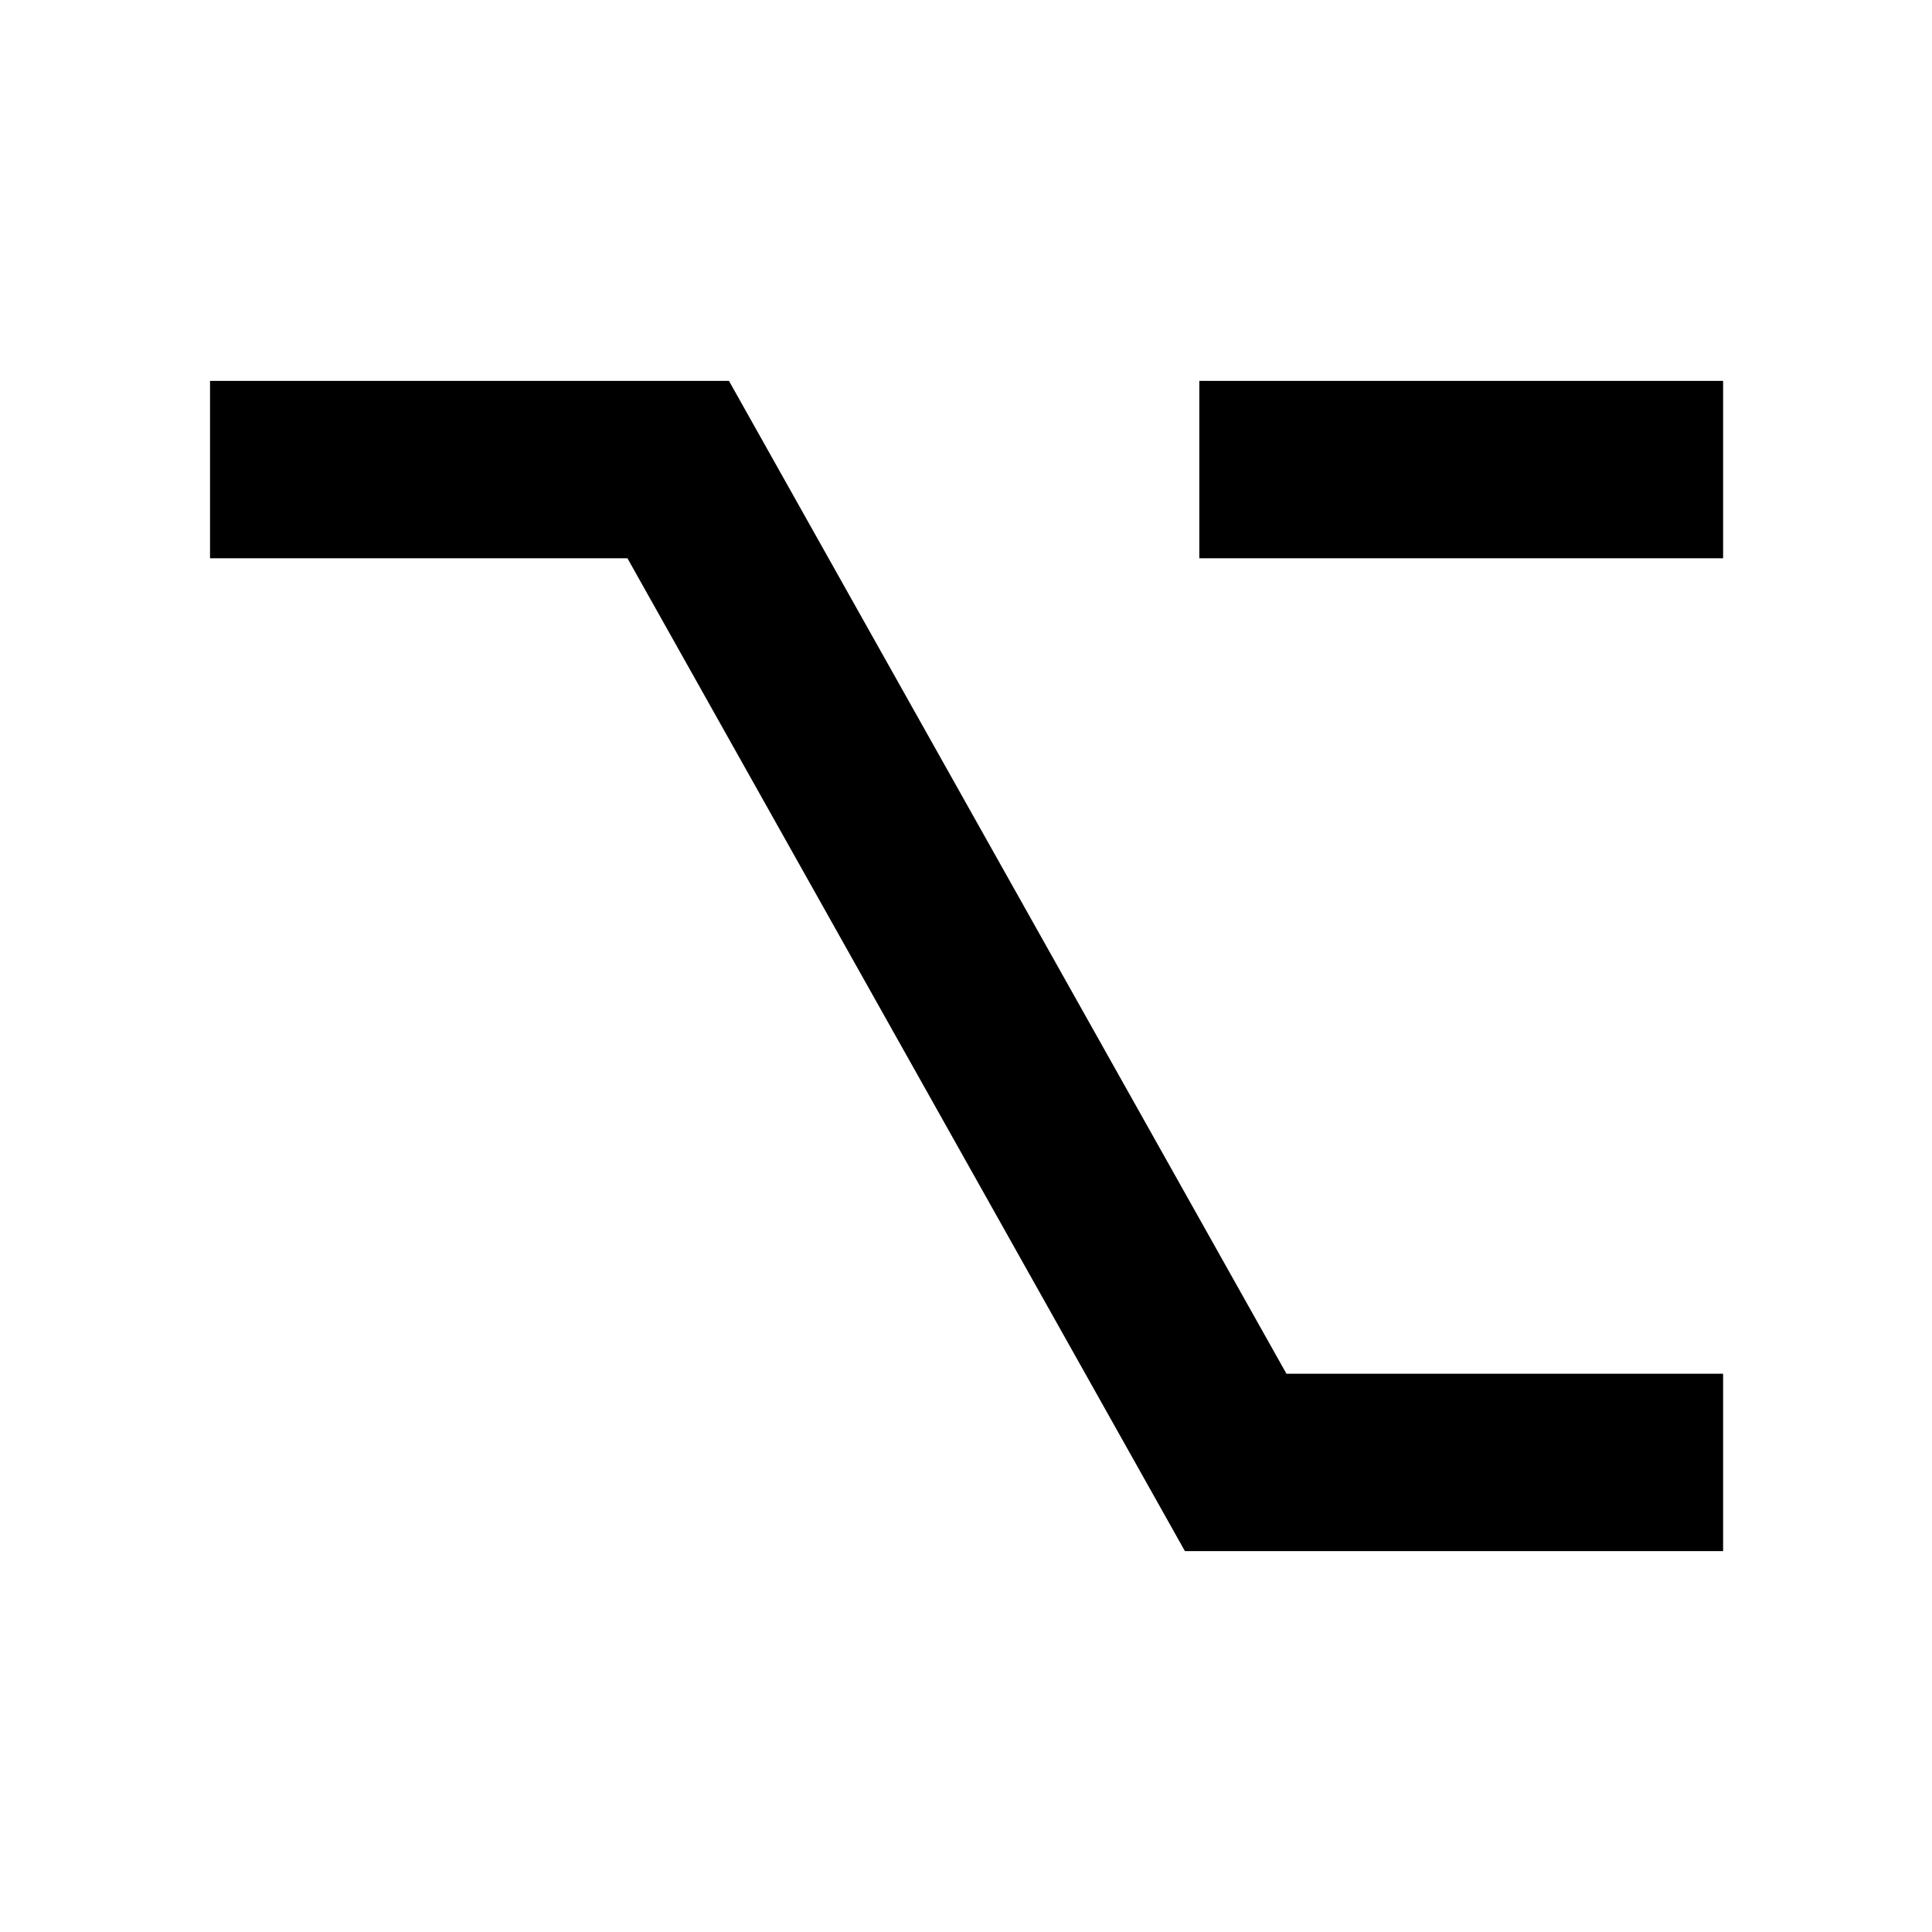 <svg xmlns="http://www.w3.org/2000/svg" height="40" viewBox="0 -960 960 960" width="40"><path d="m588.78-189.26-277-493.33H104.36v-88.15h257.86l277 493.33H856.2v88.15H588.78Zm7.15-493.33v-88.15H856.2v88.15H595.93Z"/></svg>
